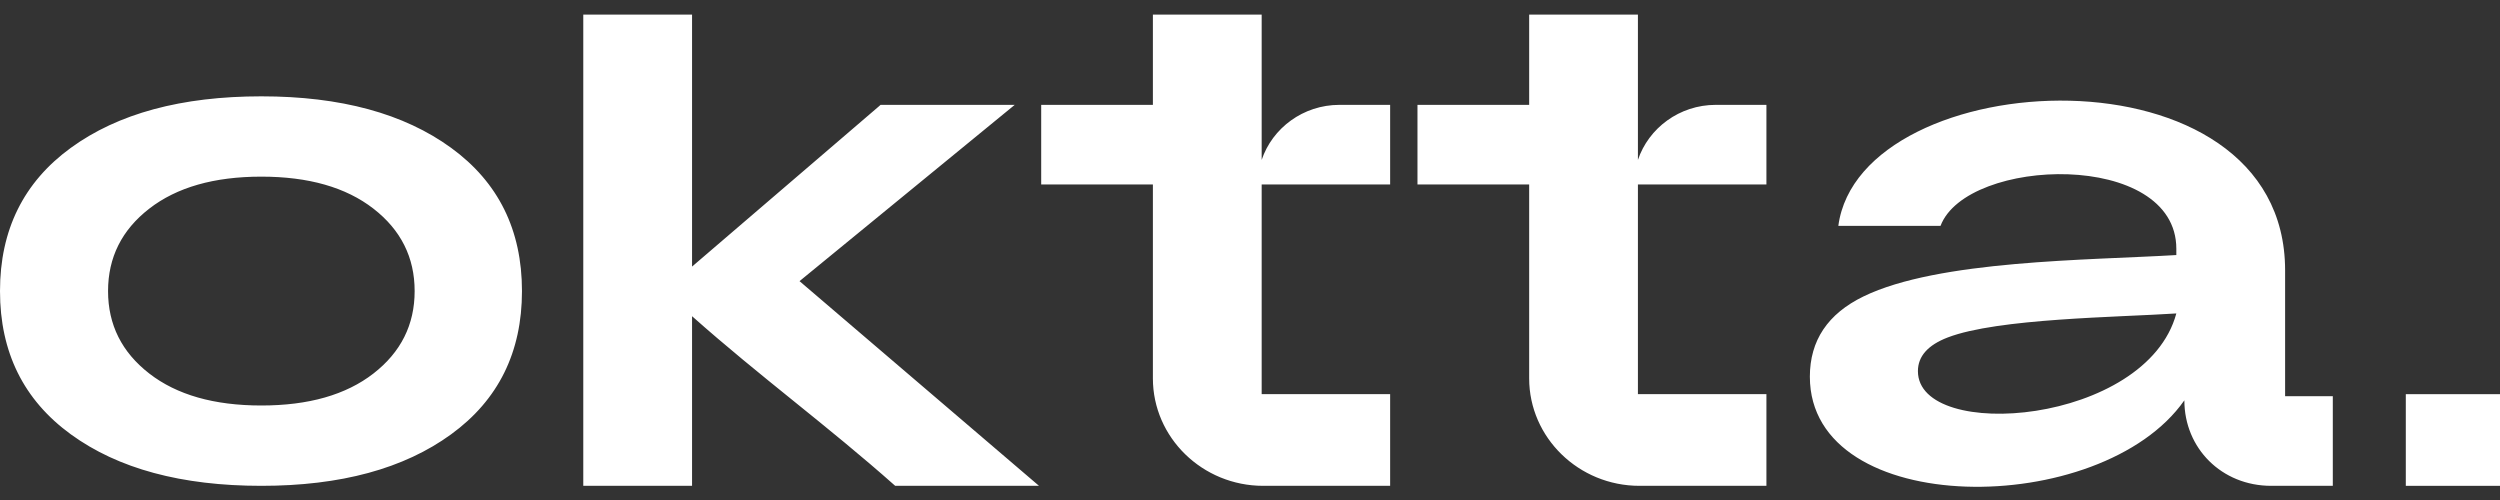 <svg width="90" height="18" viewBox="0 0 90 18" fill="none" xmlns="http://www.w3.org/2000/svg">
<rect x="0" y="0" width="90" height="18" fill="#333333" stroke="none"/>
<path fill-rule="evenodd" clip-rule="evenodd" d="M78.348 11.284C76.252 11.422 71.918 11.459 70.122 12.147C69.404 12.422 69.045 12.827 69.045 13.361C69.045 15.931 77.266 15.292 78.348 11.284ZM24.914 17.183V17.49H20.998V17.183V0.525H24.914C24.914 3.643 24.914 6.48 24.914 9.597L31.643 3.826L31.7 3.775H36.53C33.96 5.878 31.364 8.009 28.783 10.121C31.657 12.58 34.531 15.031 37.404 17.49H32.227C29.8 15.334 27.346 13.545 24.914 11.383C24.914 13.44 24.914 15.127 24.914 17.183ZM5.374 7.511C4.384 8.278 3.89 9.268 3.89 10.479C3.89 11.69 4.384 12.679 5.374 13.447C6.364 14.215 7.709 14.598 9.408 14.598C11.108 14.598 12.453 14.215 13.443 13.447C14.432 12.679 14.927 11.69 14.927 10.479C14.927 9.268 14.432 8.278 13.443 7.511C12.453 6.743 11.108 6.359 9.408 6.359C7.709 6.359 6.364 6.743 5.374 7.511ZM2.549 15.635C0.85 14.398 0 12.679 0 10.479C0 8.278 0.85 6.56 2.549 5.323C4.249 4.086 6.535 3.468 9.408 3.468C12.264 3.468 14.542 4.086 16.241 5.323C17.941 6.56 18.791 8.278 18.791 10.479C18.791 12.679 17.941 14.398 16.241 15.635C14.542 16.872 12.264 17.49 9.408 17.49C6.535 17.49 4.249 16.872 2.549 15.635ZM41.74 0.525H41.504V3.775H37.483C37.483 4.73 37.483 5.686 37.483 6.641H41.504V9.174V13.623C41.504 15.753 43.288 17.49 45.476 17.49H50.045V14.189H45.42V9.174V6.641H49.06H49.901H50.045V3.775H49.901H49.06H48.219C46.916 3.775 45.805 4.61 45.42 5.757V3.775V2.618V0.525H43.58H41.74ZM55.286 0.525H55.05V3.775H51.029C51.029 4.73 51.029 5.686 51.029 6.641H55.05V9.174V13.623C55.05 15.753 56.834 17.49 59.022 17.49H63.591V14.189H58.965V9.174V6.641H62.605H63.446H63.591V3.775H63.446H62.605H61.765C60.462 3.775 59.351 4.61 58.965 5.757V3.775V2.618V0.525H57.126H55.286ZM82.264 9.732V14.262H83.981V17.49H81.763C79.98 17.49 78.637 16.138 78.637 14.412C75.644 18.687 65.155 18.704 65.155 13.561C65.155 12.26 65.799 11.296 67.087 10.671C69.782 9.361 75.181 9.371 78.348 9.182V8.957C78.348 5.395 70.803 5.642 69.859 8.131H66.18C66.962 2.275 82.264 1.44 82.264 9.732Z" fill="white"/>
<path fill-rule="evenodd" clip-rule="evenodd" d="M86.609 14.19H90V17.49H86.609V14.19Z" fill="white"/>
</svg>

